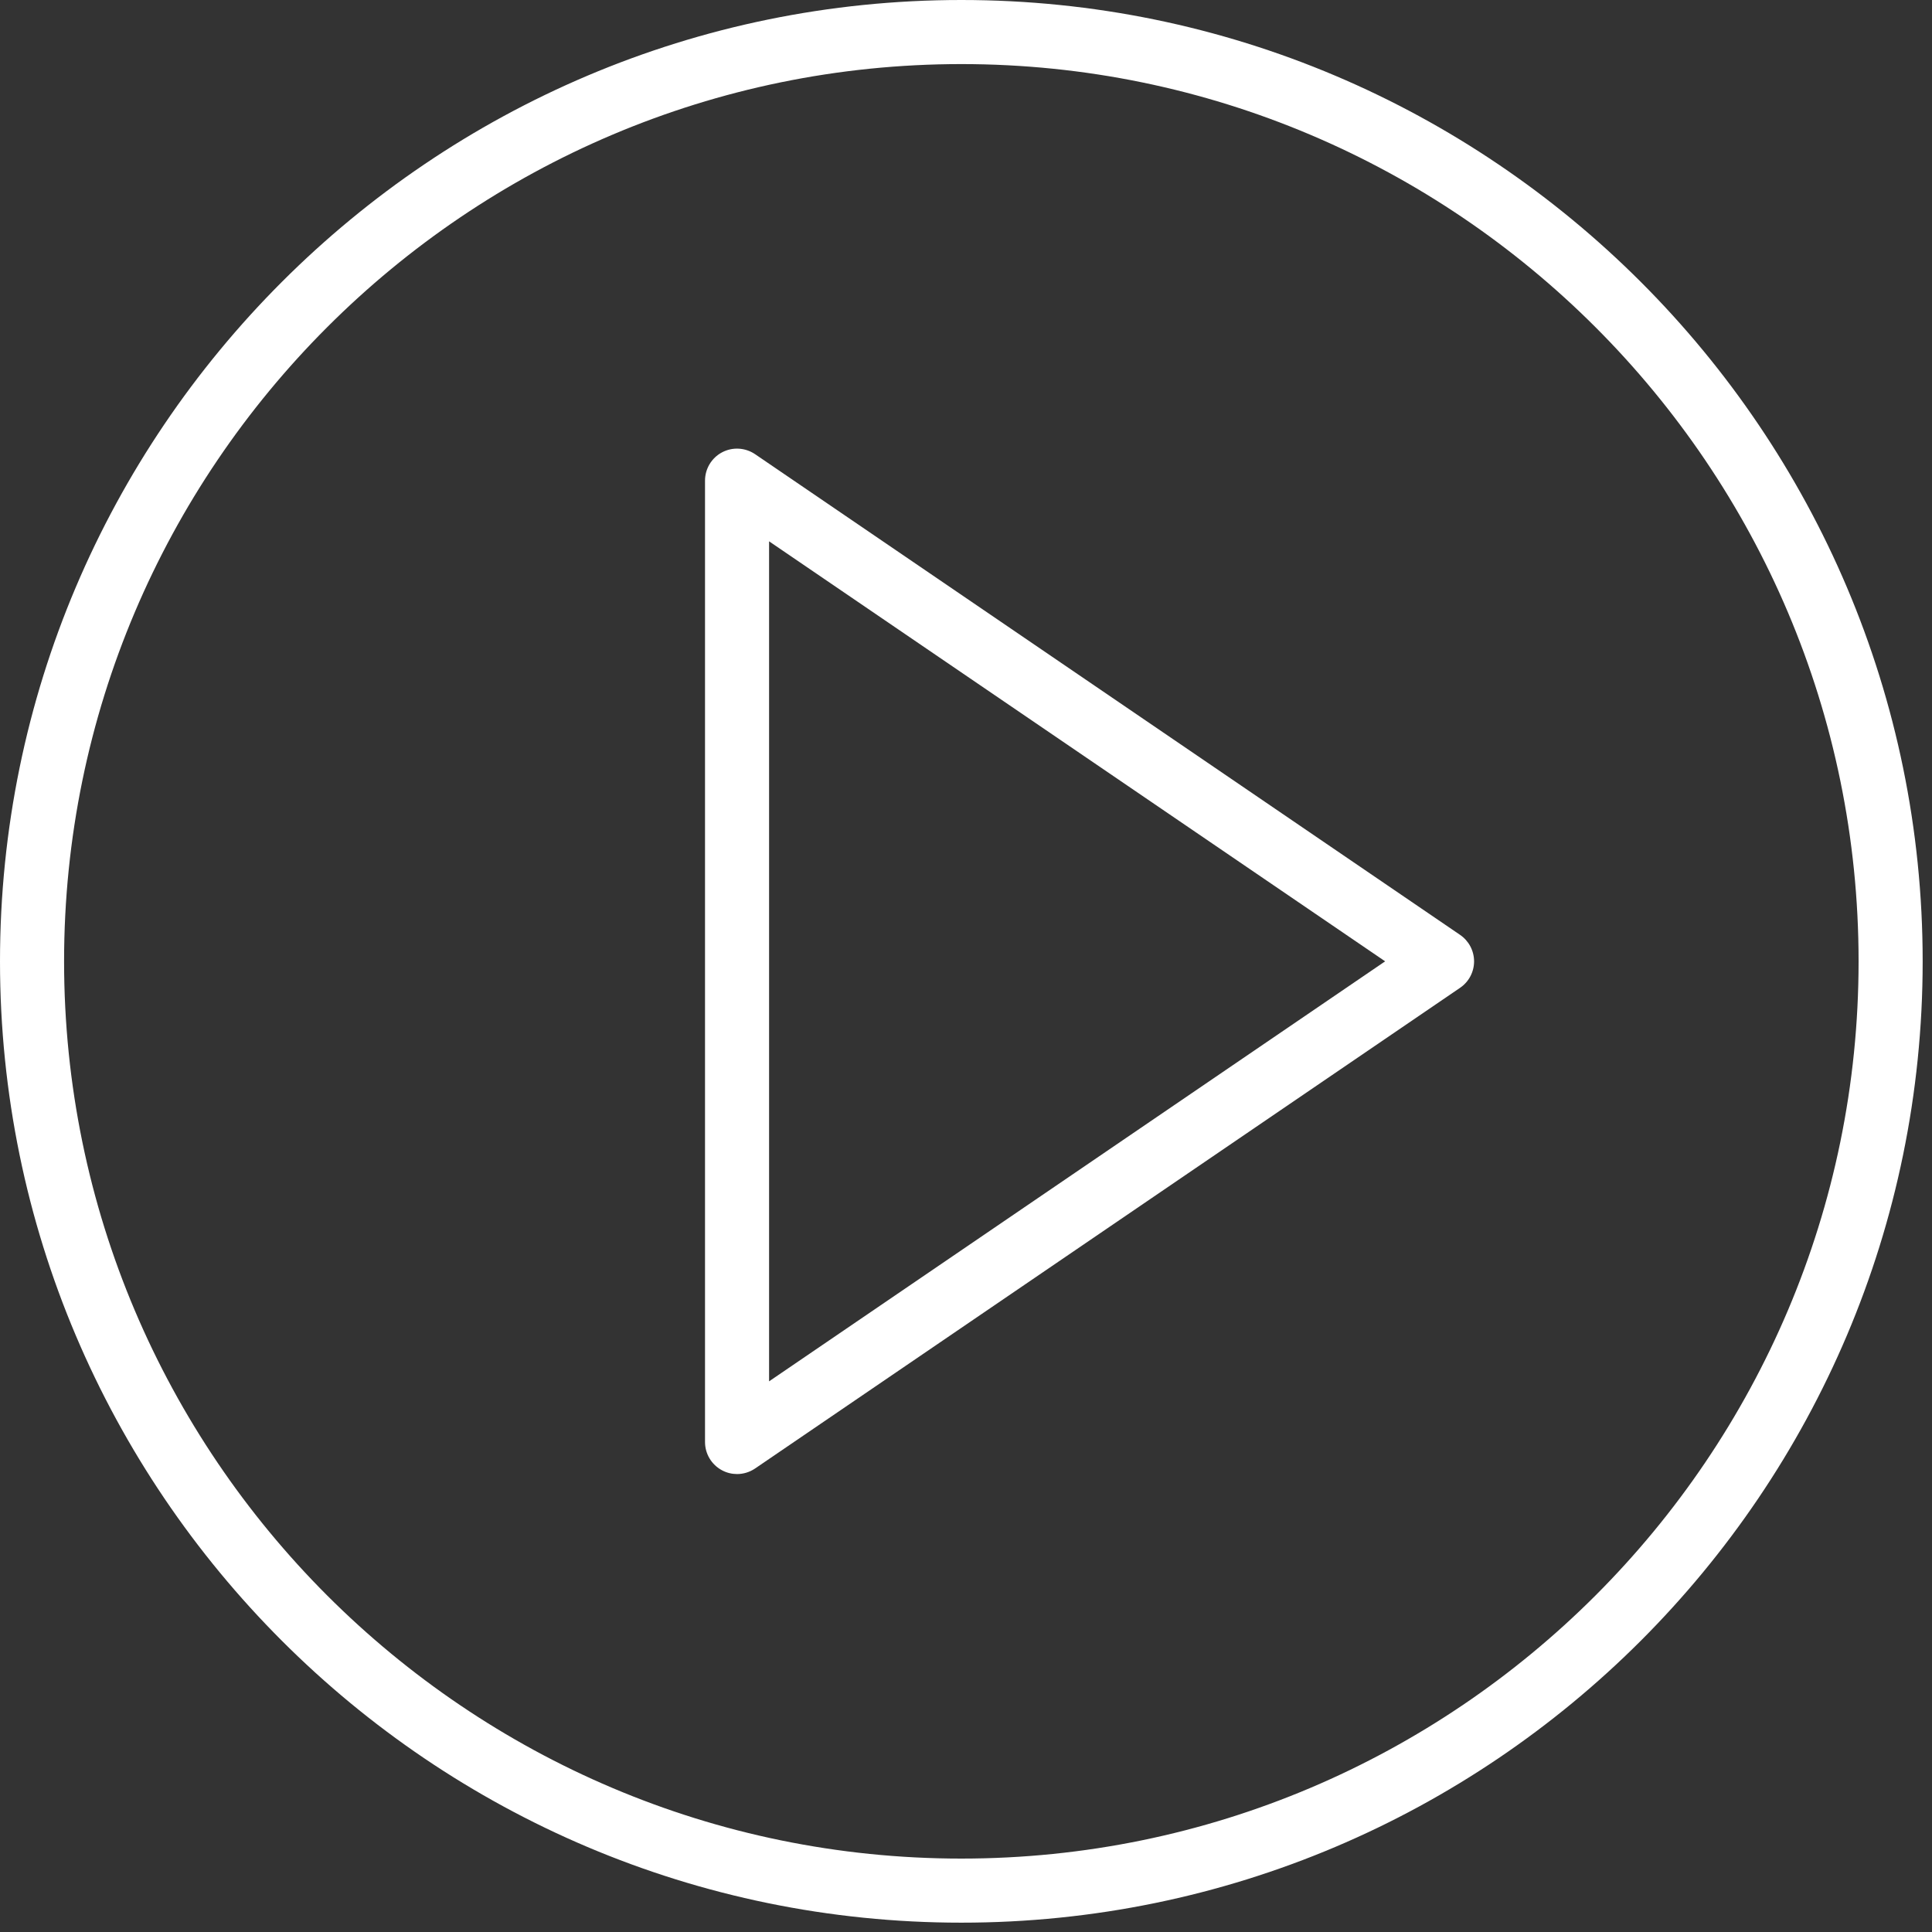 <?xml version="1.0" encoding="iso-8859-1"?>
<!-- Generator: Adobe Illustrator 22.1.0, SVG Export Plug-In . SVG Version: 6.00 Build 0)  -->
<svg version="1.1" id="Layer_1" xmlns="http://www.w3.org/2000/svg" xmlns:xlink="http://www.w3.org/1999/xlink" x="0px" y="0px"
	 viewBox="0 0 94 94" style="enable-background:new 0 0 94 94;" xml:space="preserve">
<rect x="0" y="0" width="94" height="94" fill="#333333" stroke="none"/>
<g>
	<path style="fill:#FFFFFF;" d="M37.419,67.208v-40.87l29.974,20.435L37.419,67.208z M71.038,45.485l-34.3-23.387
		c-0.479-0.324-1.096-0.36-1.607-0.09c-0.51,0.27-0.829,0.8-0.829,1.378V70.16c0,0.578,0.32,1.108,0.831,1.378
		c0.228,0.122,0.479,0.181,0.728,0.181c0.307,0,0.614-0.092,0.878-0.271l34.3-23.387c0.426-0.29,0.681-0.772,0.681-1.288
		C71.719,46.257,71.463,45.775,71.038,45.485z"/>
	<path style="fill:#FFFFFF;" d="M46.773,90.428c-24.071,0-43.655-19.584-43.655-43.655S22.702,3.118,46.773,3.118
		s43.655,19.584,43.655,43.655S70.844,90.428,46.773,90.428 M46.773,0C20.983,0,0,20.983,0,46.773
		c0,25.791,20.983,46.773,46.773,46.773s46.773-20.982,46.773-46.773C93.546,20.983,72.564,0,46.773,0"/>
</g>
</svg>
